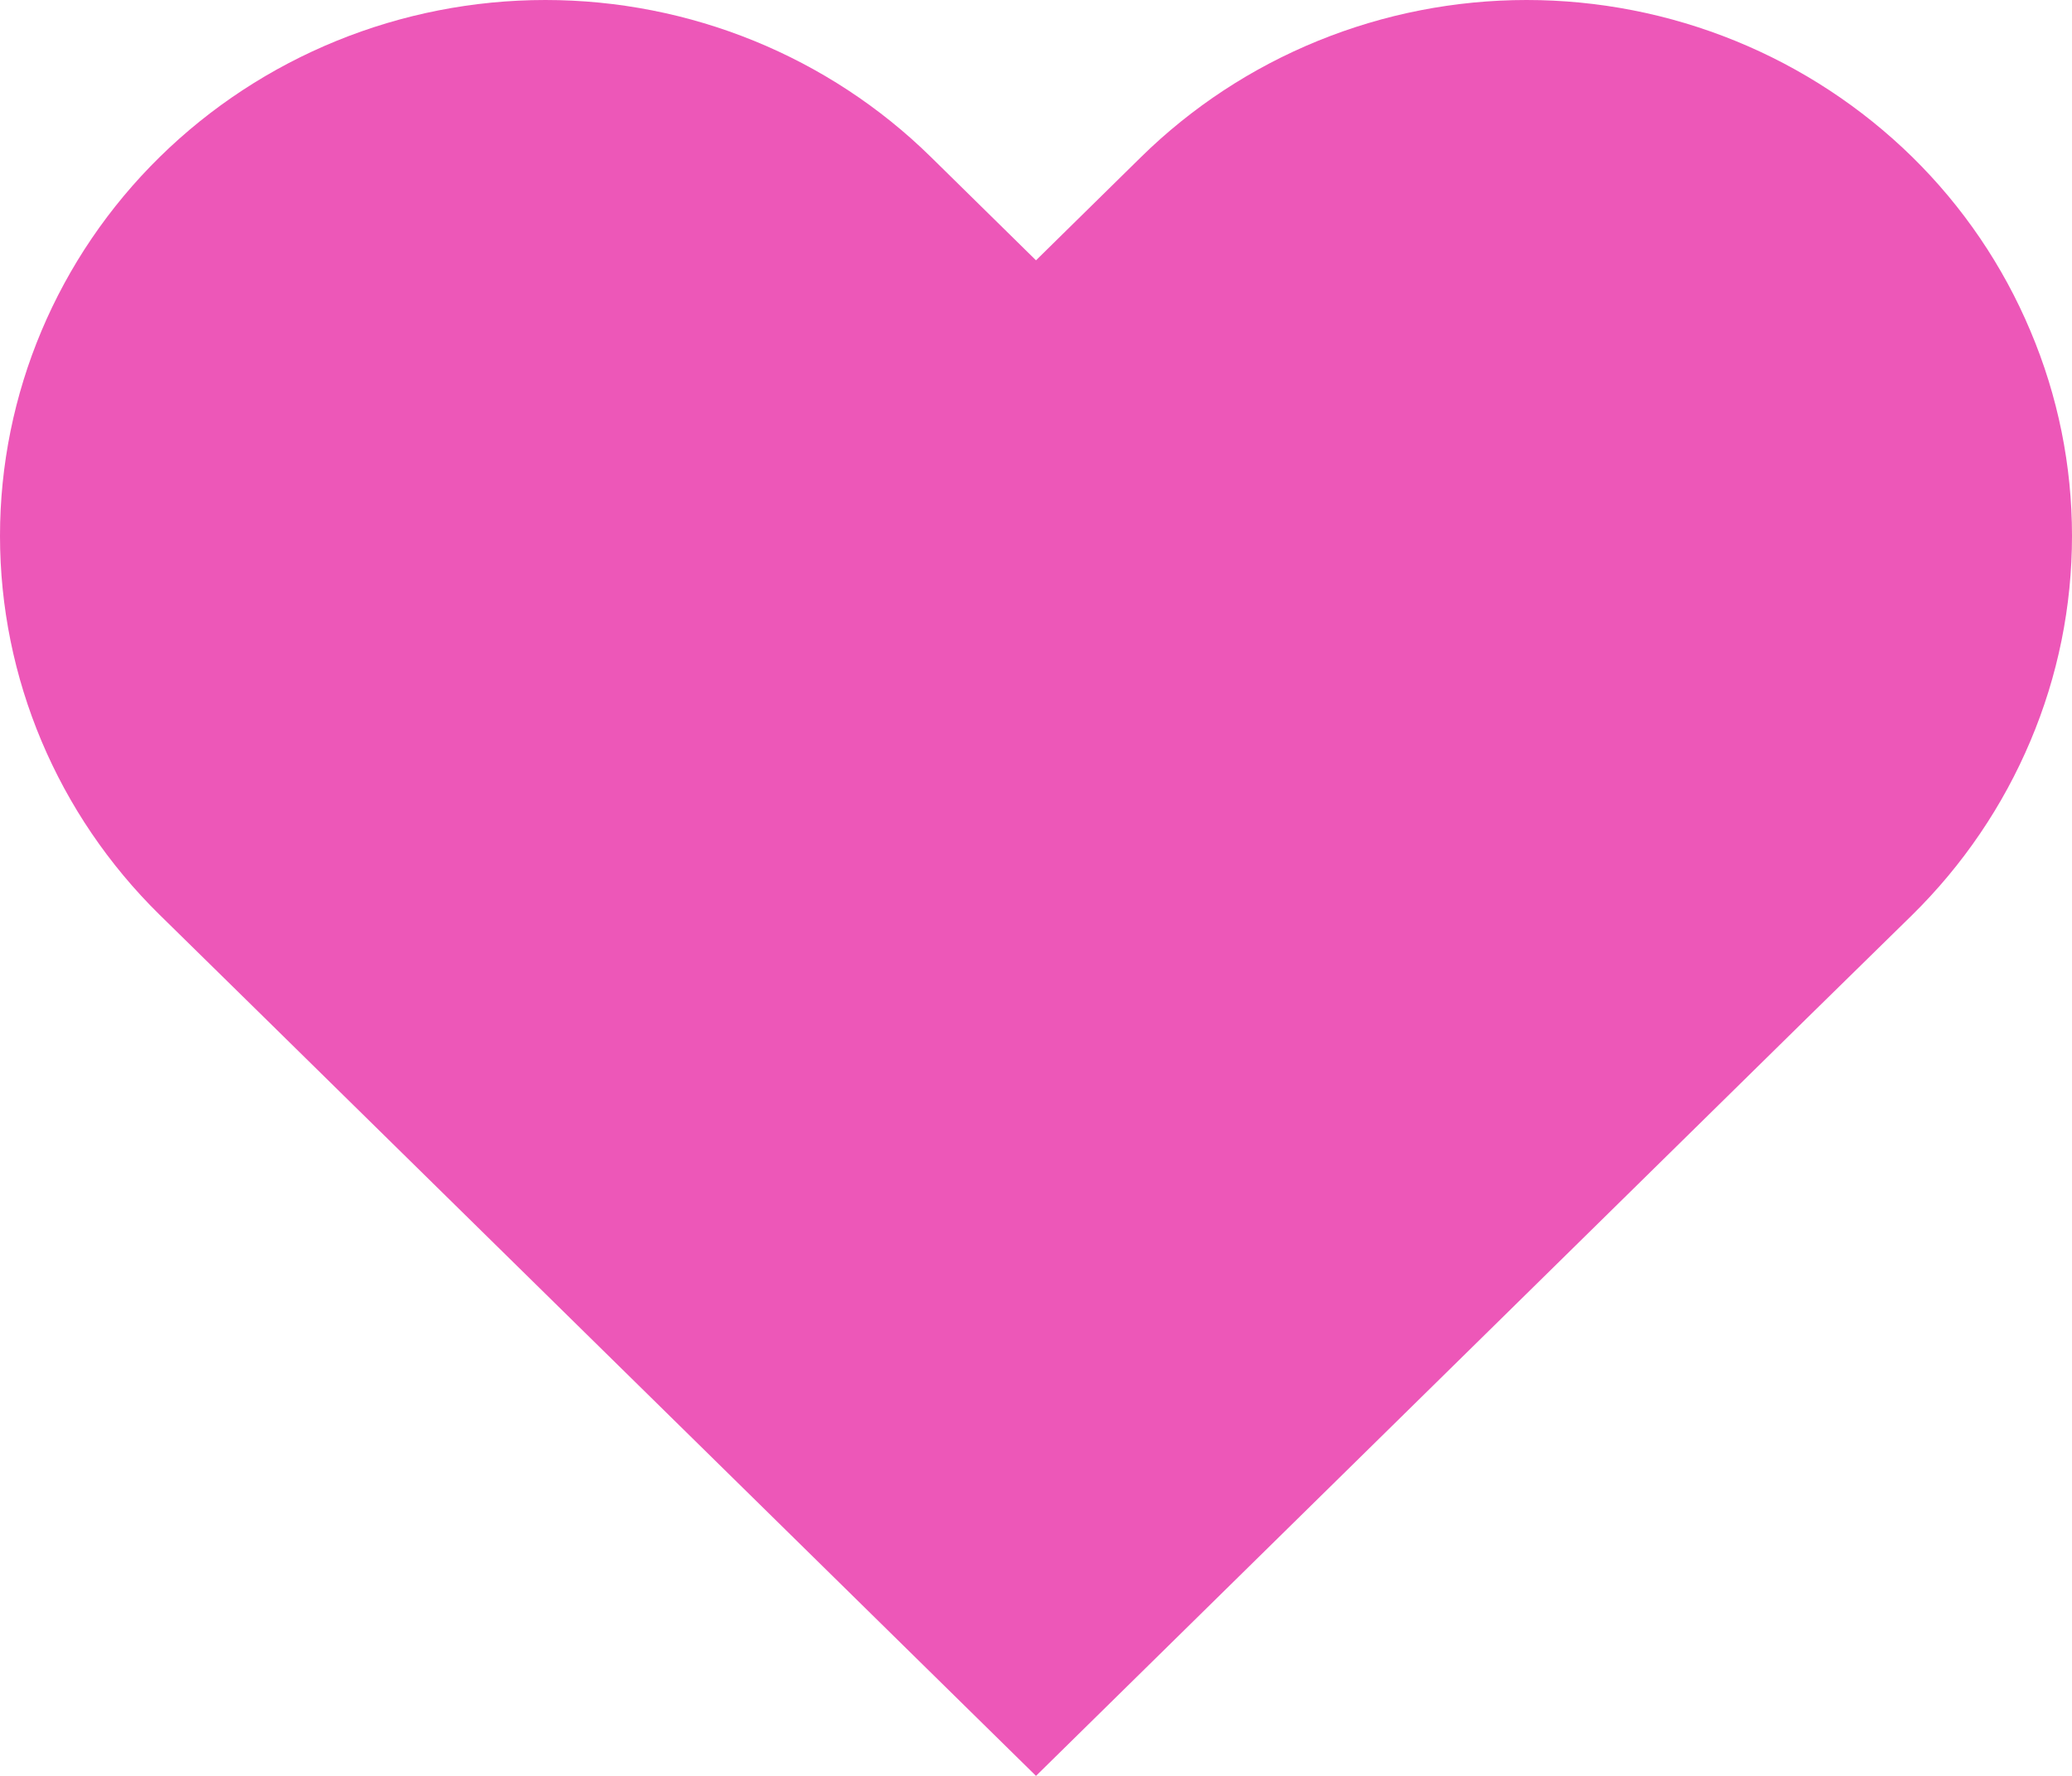 <svg width="14" height="12" viewBox="0 0 14 12" fill="none" xmlns="http://www.w3.org/2000/svg">
<path d="M12.921 1.061C12.578 0.725 12.172 0.458 11.725 0.276C11.278 0.094 10.799 0 10.315 0C9.831 0 9.352 0.094 8.905 0.276C8.458 0.458 8.052 0.725 7.71 1.061L7 1.759L6.29 1.061C5.599 0.382 4.662 0 3.685 0C2.707 0 1.77 0.382 1.079 1.061C0.388 1.74 7.28068e-09 2.661 0 3.621C-7.28068e-09 4.582 0.388 5.503 1.079 6.182L1.789 6.879L7 12L12.21 6.879L12.921 6.182C13.263 5.845 13.534 5.446 13.719 5.007C13.905 4.568 14 4.097 14 3.621C14 3.146 13.905 2.675 13.719 2.236C13.534 1.796 13.263 1.397 12.921 1.061Z" fill="#ED57B8"/>
</svg>
